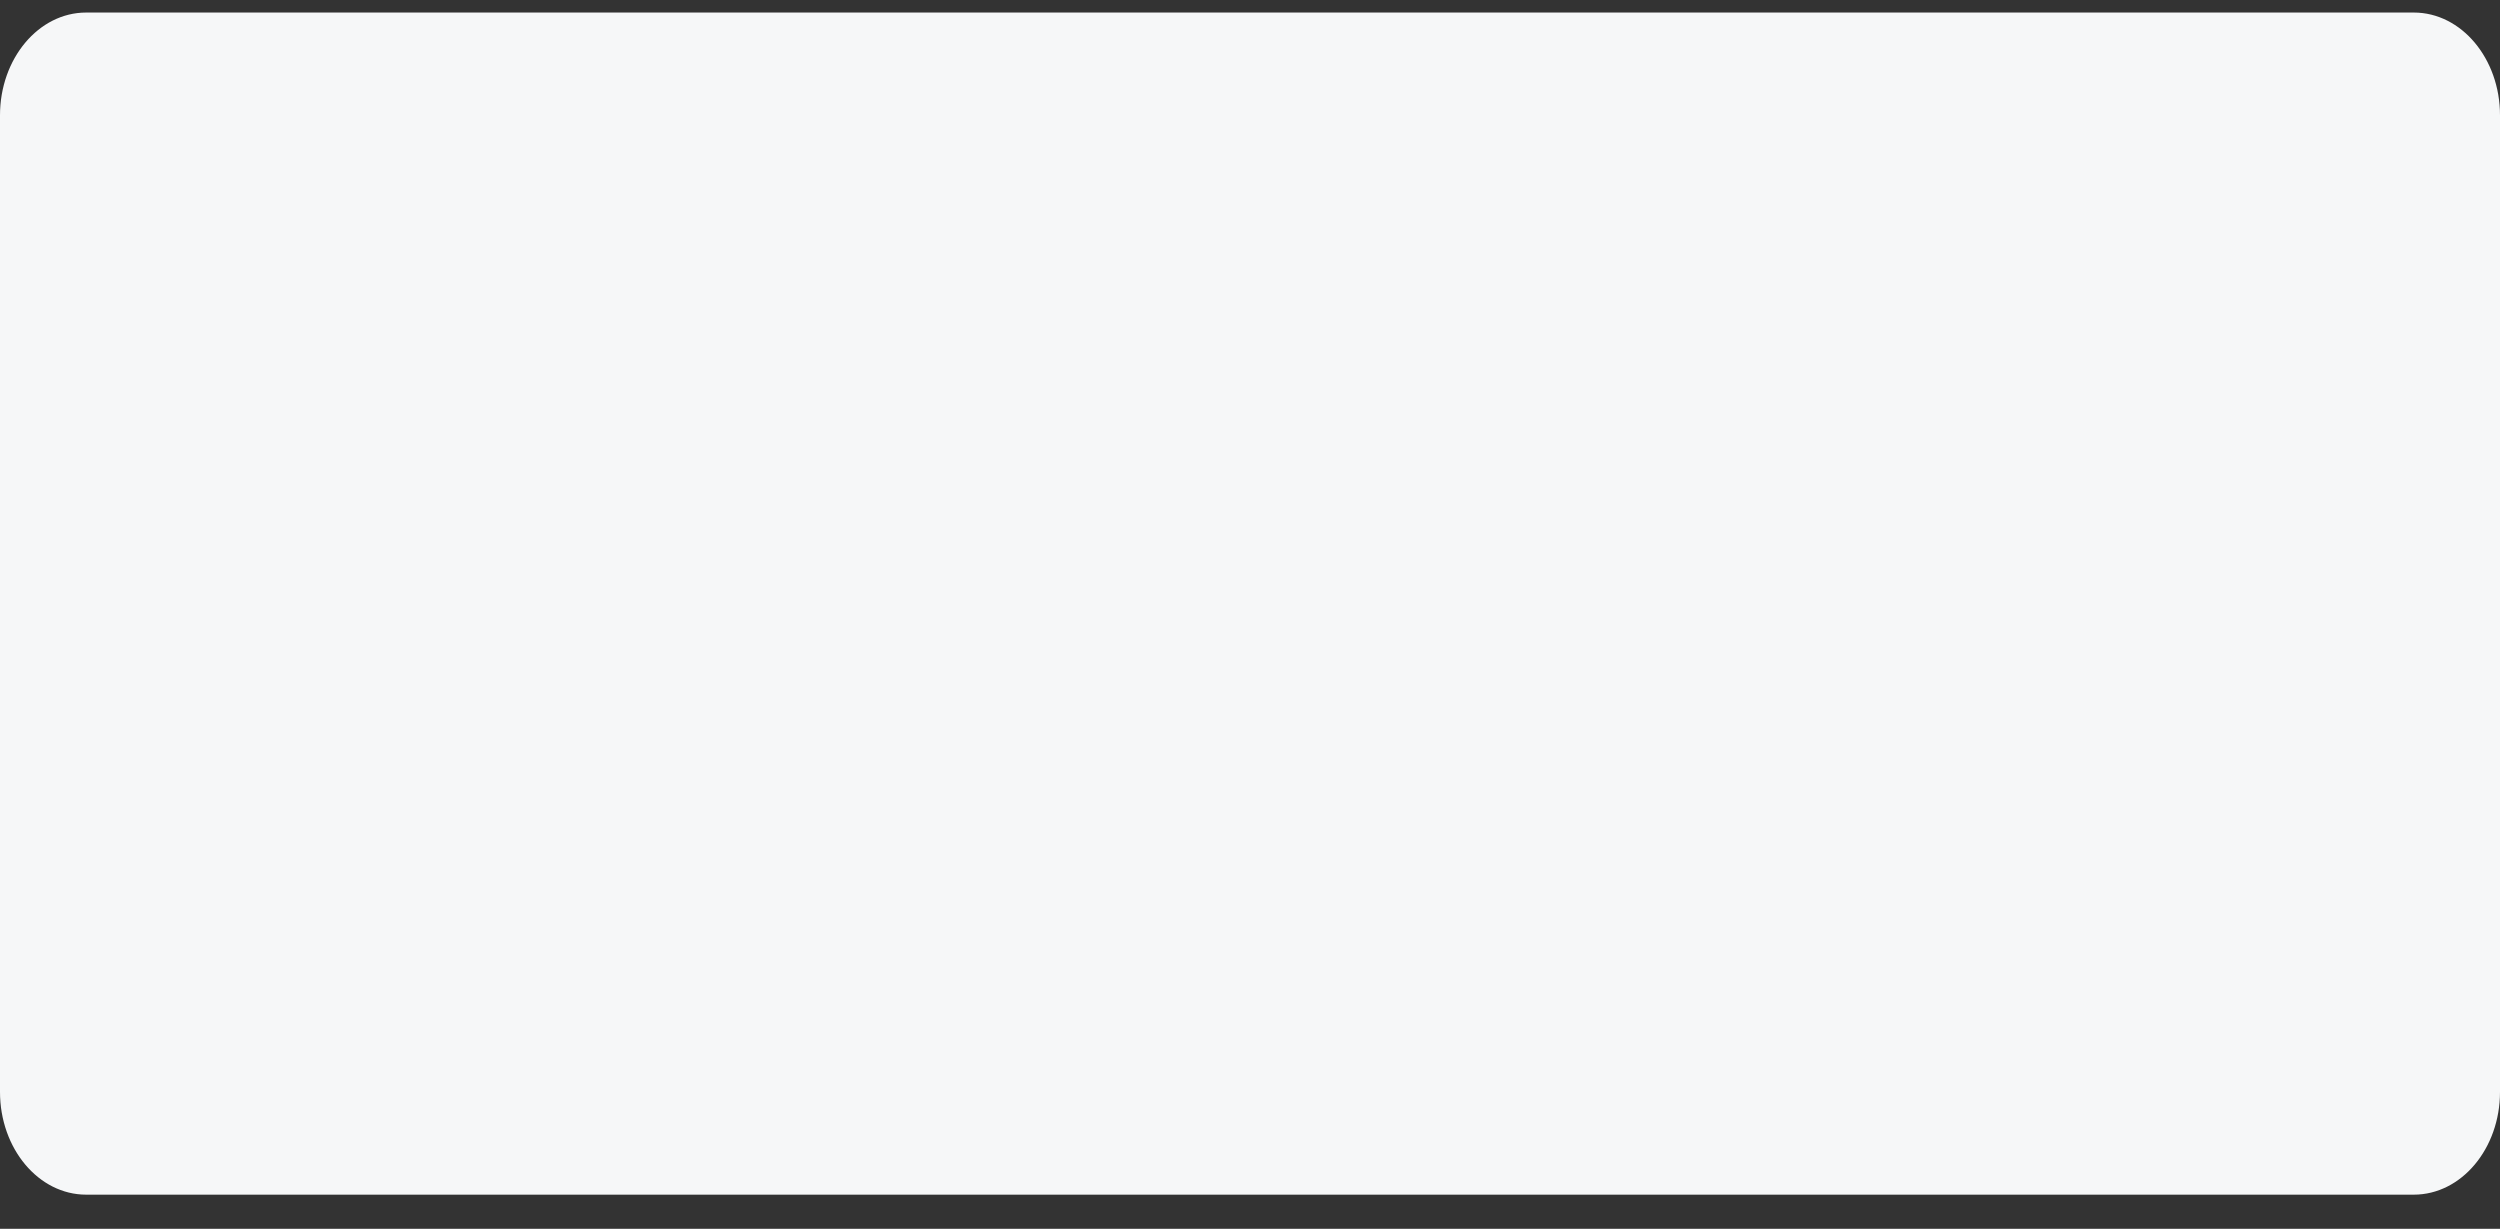 <svg width="59" height="29" viewBox="0 0 59 29" fill="none" xmlns="http://www.w3.org/2000/svg">
<rect x="0" y="0" width="59" height="29" fill="#333333" stroke="none"/>
<path d="M56.965 0.296H2.034C0.911 0.296 0 1.383 0 2.722V25.768C0 27.108 0.911 28.194 2.034 28.194H56.965C58.089 28.194 59 27.108 59 25.768V2.722C59 1.383 58.089 0.296 56.965 0.296Z" fill="#F6F7F8"/>
</svg>
